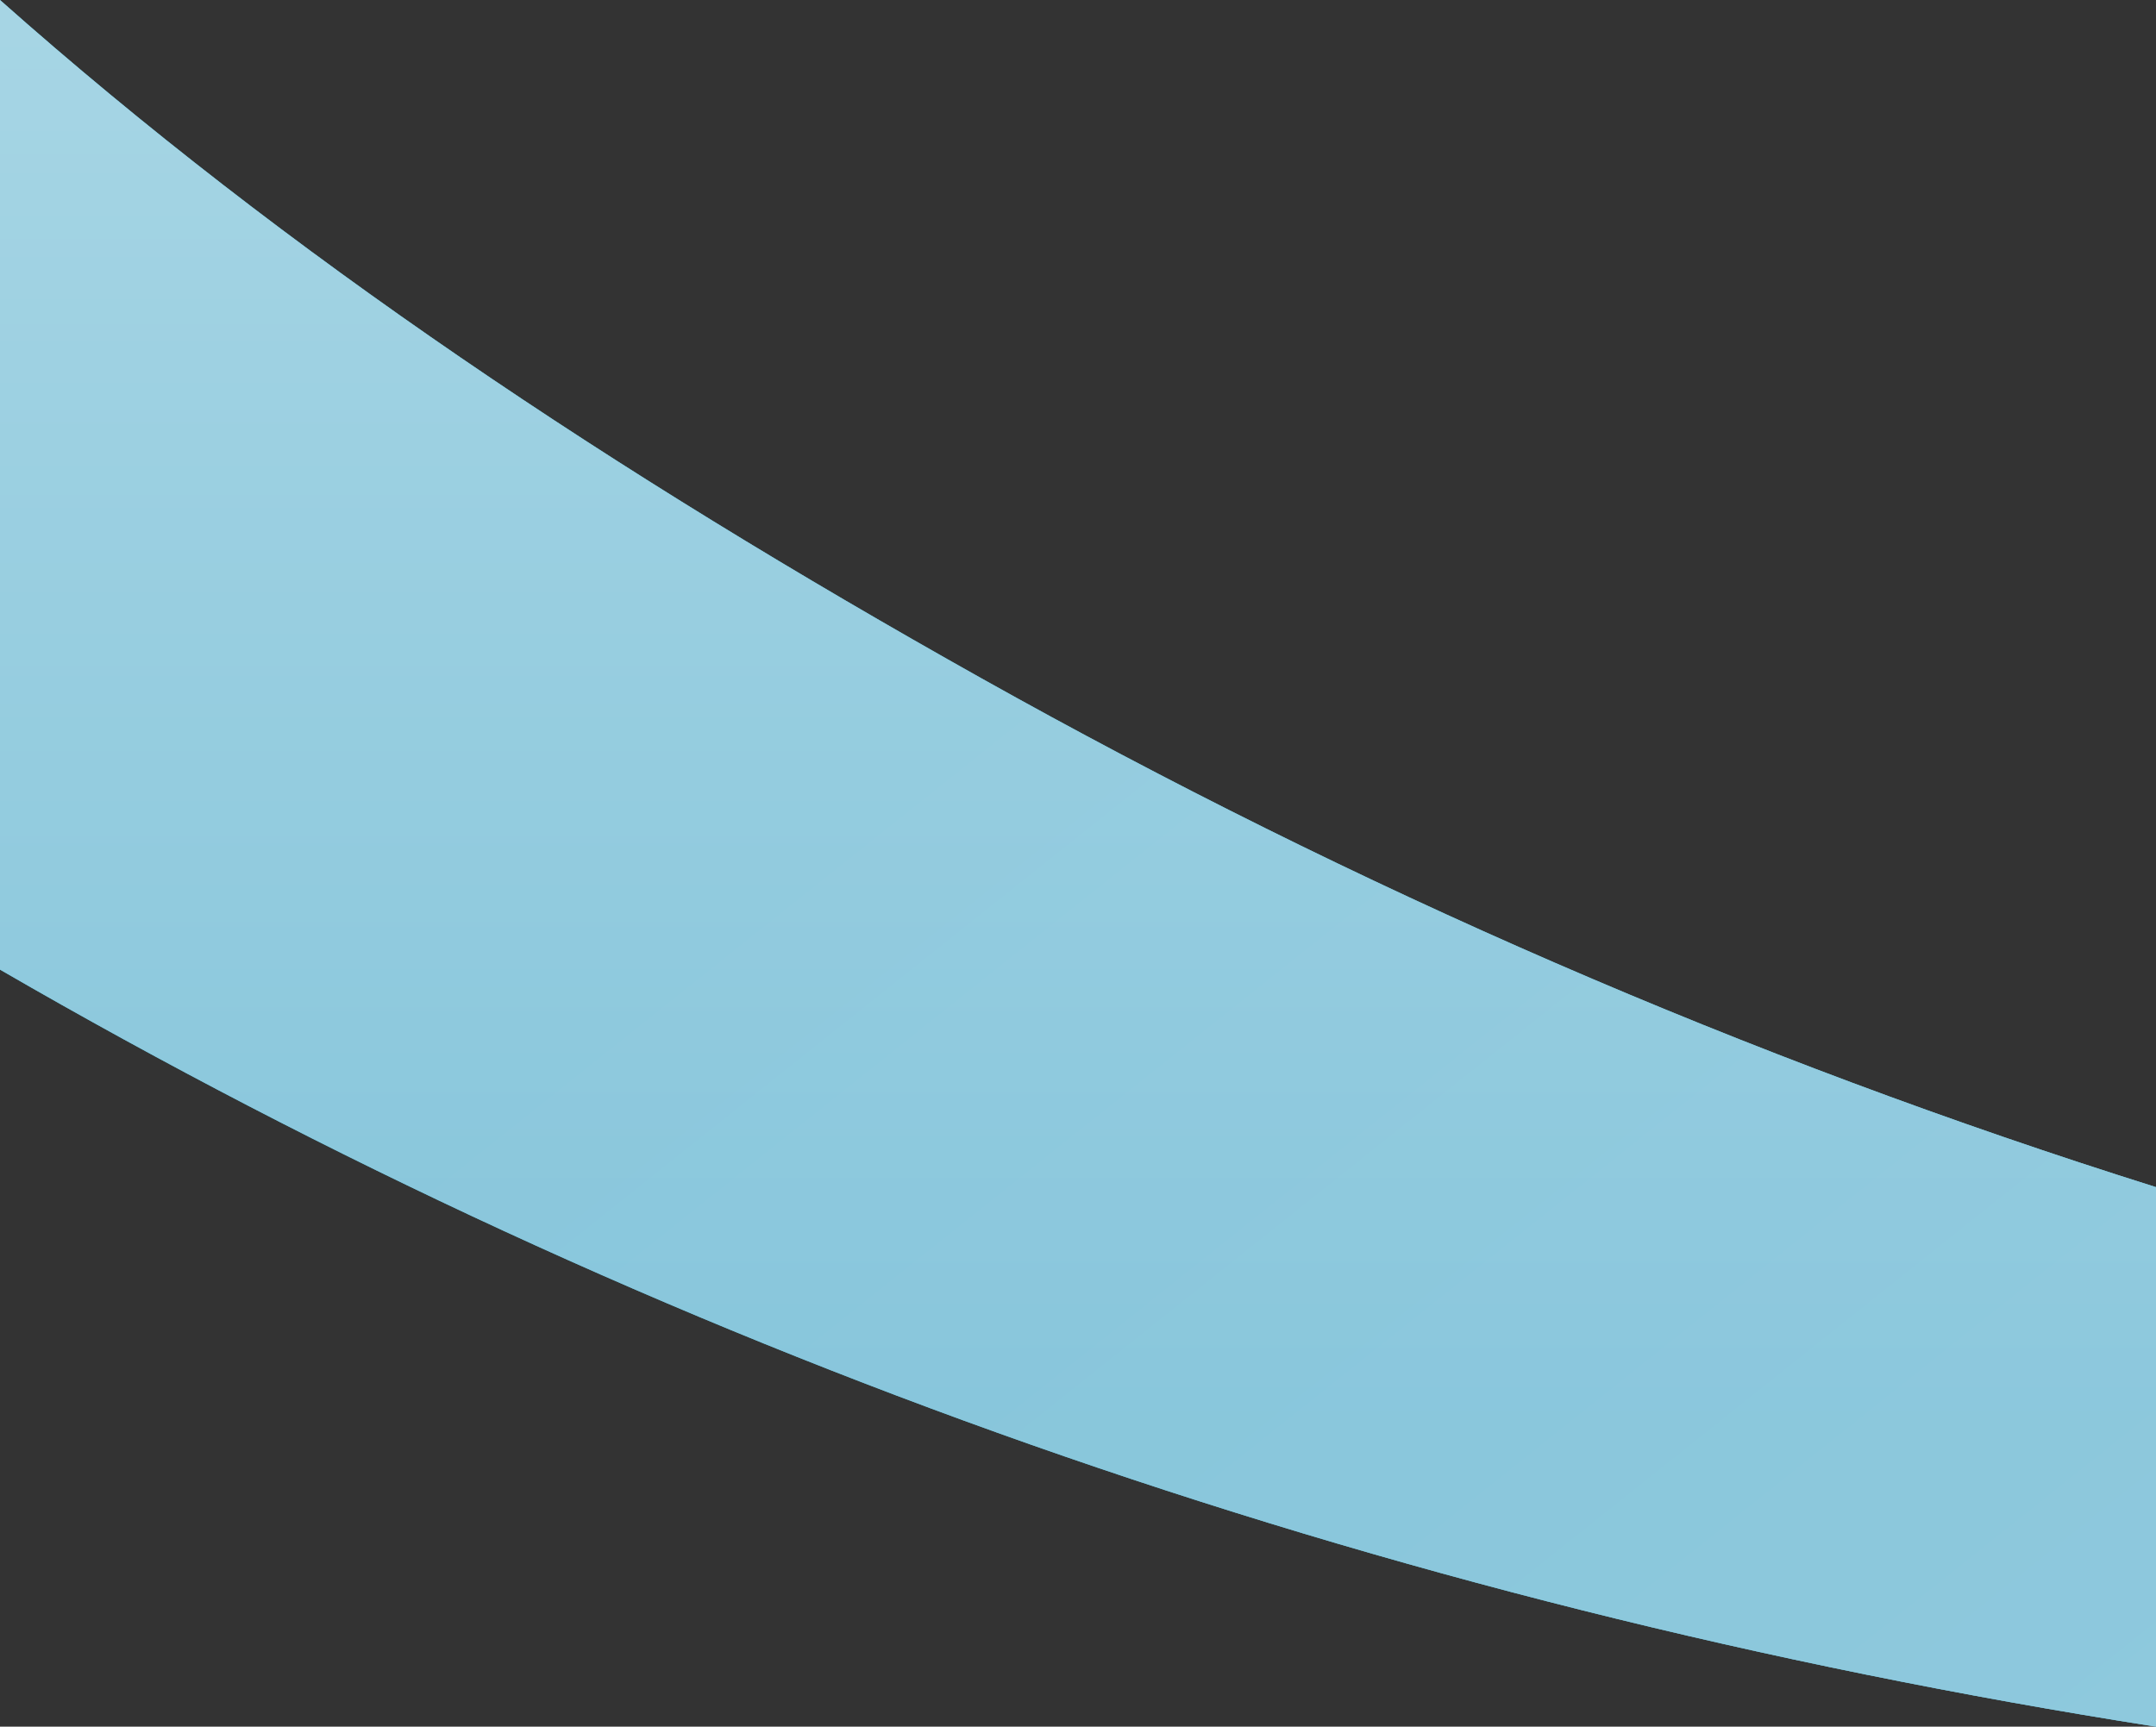 <svg width="960" height="769" viewBox="0 0 960 769" fill="none" xmlns="http://www.w3.org/2000/svg">
<rect x="0" y="0" width="960" height="769" fill="#333333" stroke="none"/>
<path d="M0 431.833V0C127.83 113.549 273.575 210.483 436.86 302.022C603.494 395.404 777.746 471.371 960 528.715V769C611.718 714.408 292.251 601.011 0 431.833Z" fill="#4BAFC9"/>
<path d="M0 431.833V0C127.83 113.549 273.575 210.483 436.86 302.022C603.494 395.404 777.746 471.371 960 528.715V769C611.718 714.408 292.251 601.011 0 431.833Z" fill="url(#paint0_linear_744_1615)" fill-opacity="0.8"/>
<path d="M0 431.833V0C127.83 113.549 273.575 210.483 436.86 302.022C603.494 395.404 777.746 471.371 960 528.715V769C611.718 714.408 292.251 601.011 0 431.833Z" fill="url(#paint1_linear_744_1615)" fill-opacity="0.8"/>
<defs>
<linearGradient id="paint0_linear_744_1615" x1="1550" y1="1116.02" x2="521.788" y2="-173.012" gradientUnits="userSpaceOnUse">
<stop stop-color="#B5DBE9"/>
<stop offset="0.815" stop-color="#4BAFC9"/>
</linearGradient>
<linearGradient id="paint1_linear_744_1615" x1="420.438" y1="634.672" x2="420.438" y2="-976.262" gradientUnits="userSpaceOnUse">
<stop stop-color="#93CADF"/>
<stop offset="1" stop-color="white"/>
</linearGradient>
</defs>
</svg>
